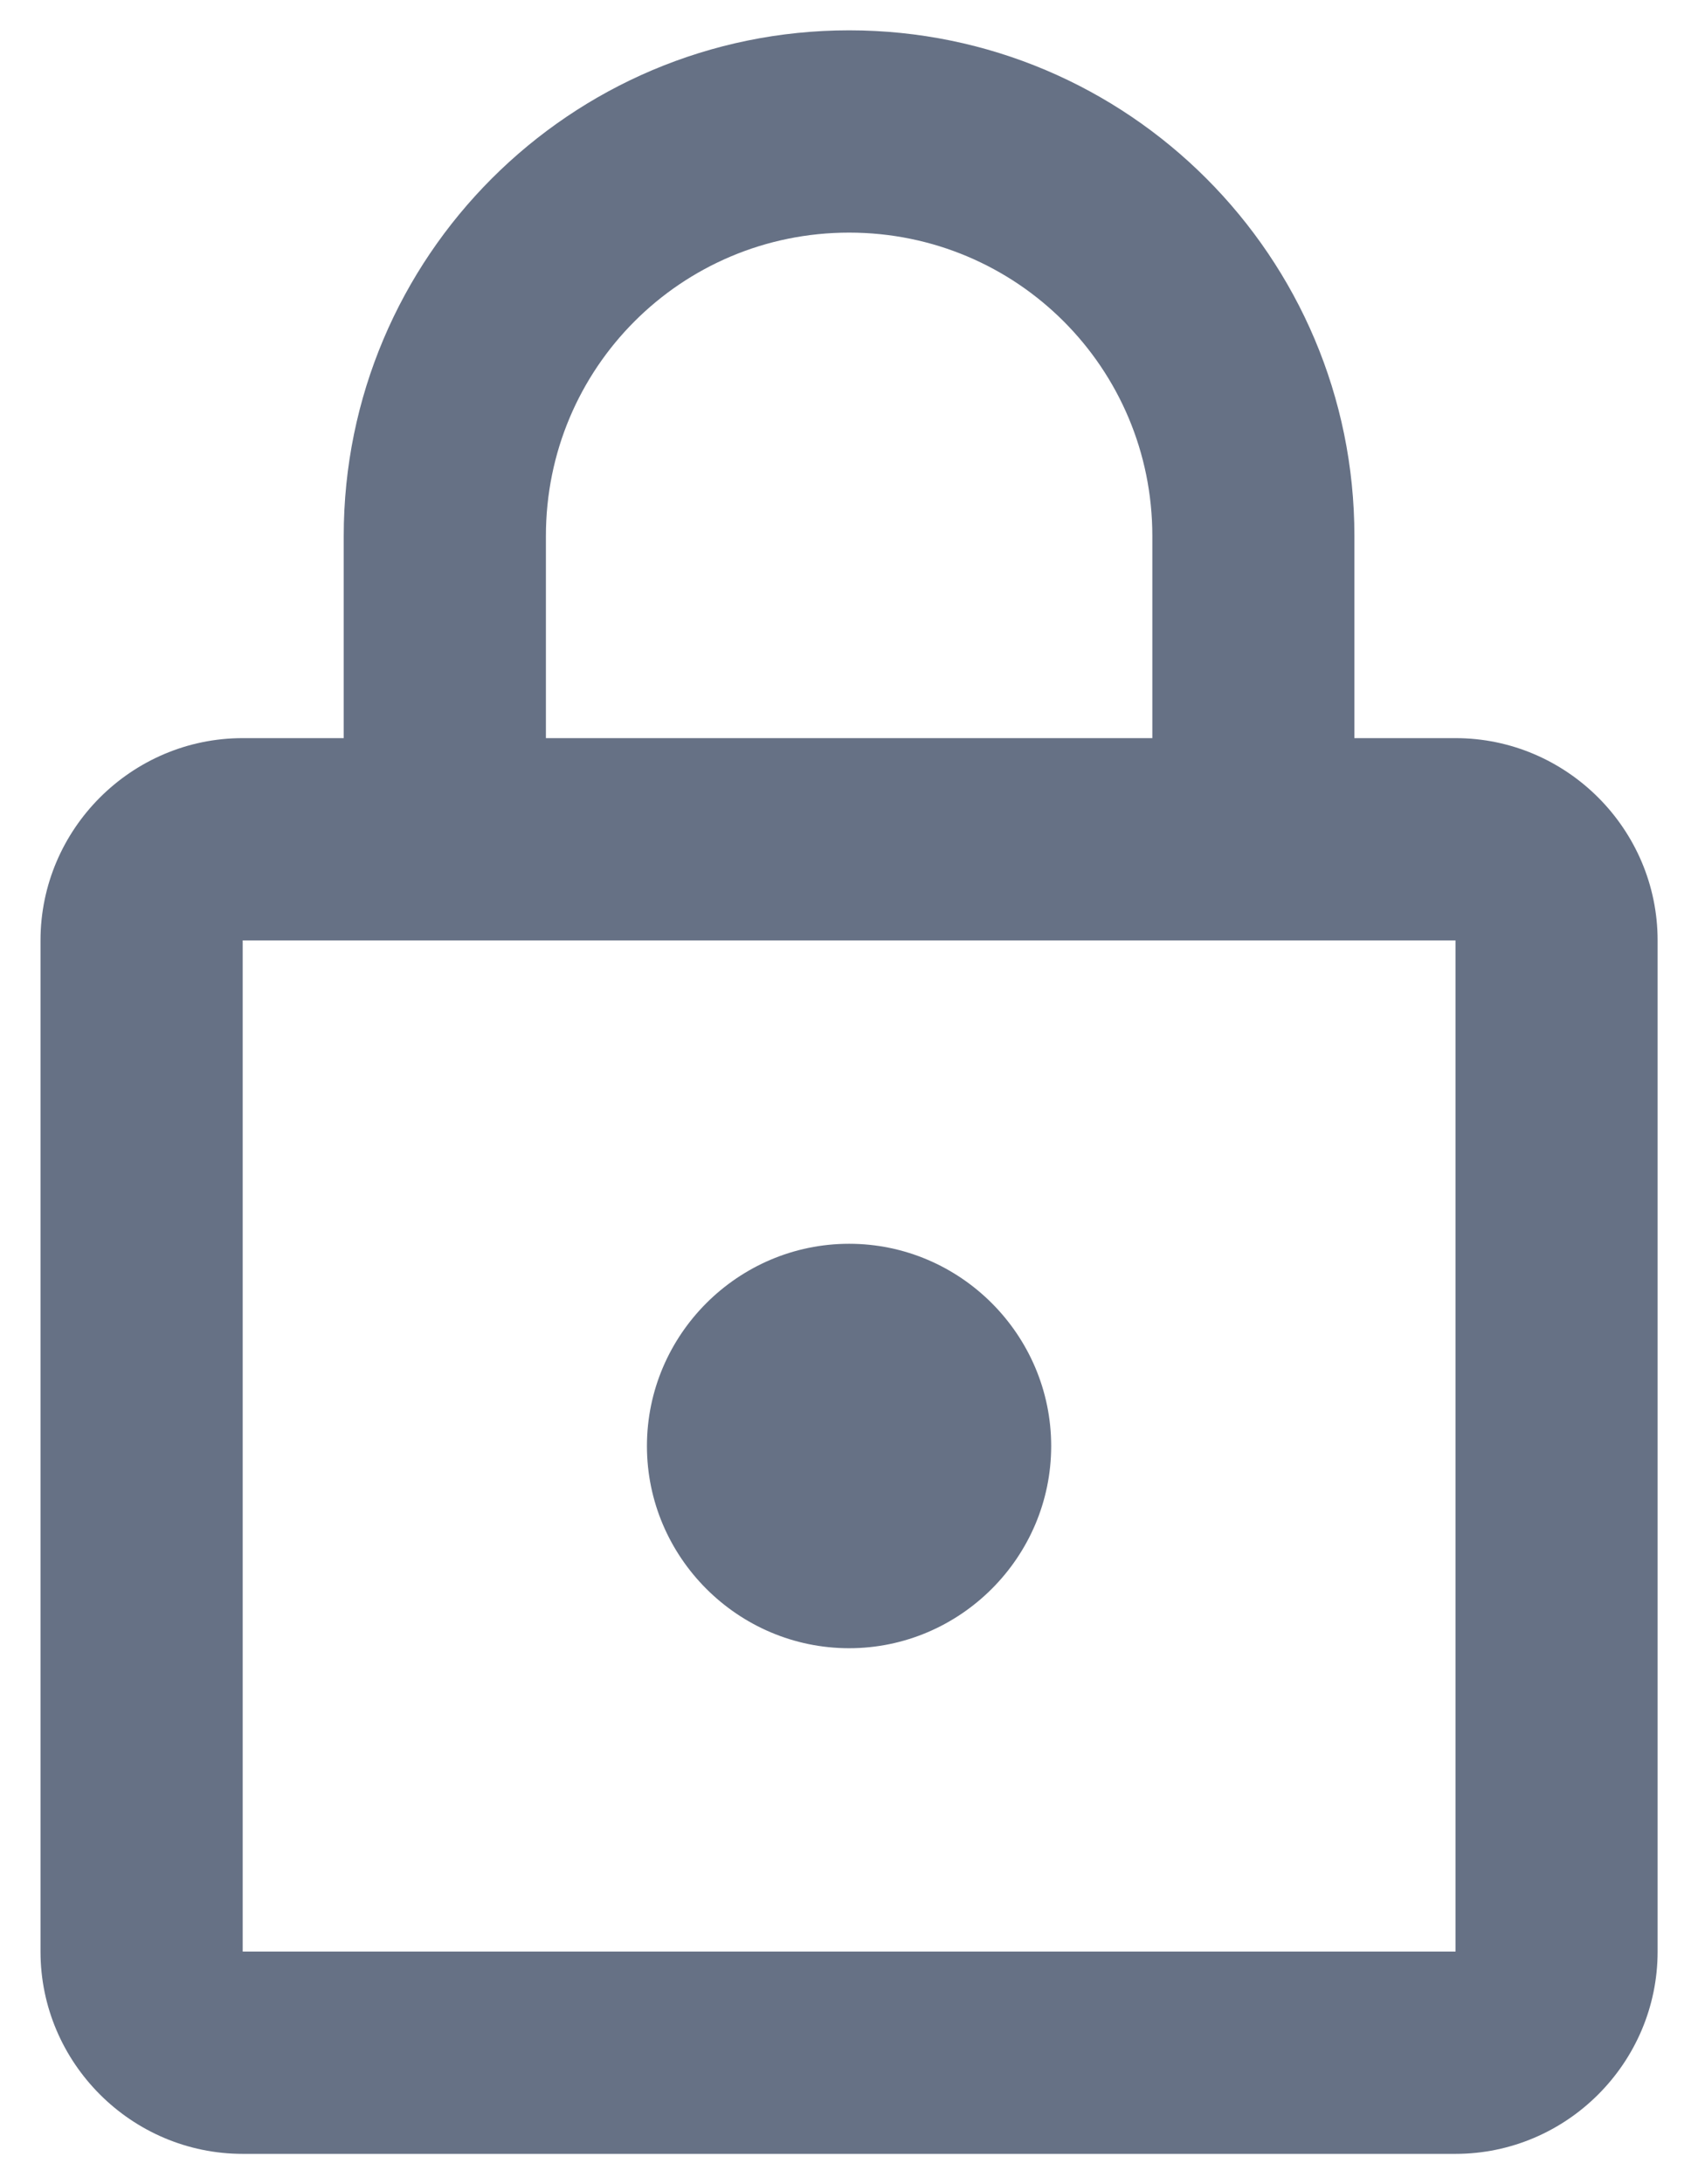 <svg width="14" height="18" viewBox="0 0 14 18" fill="none" xmlns="http://www.w3.org/2000/svg">
<path d="M12.001 6.083H11.167V4.417C11.167 2.117 9.301 0.25 7.001 0.25C4.701 0.25 2.834 2.117 2.834 4.417V6.083H2.001C1.084 6.083 0.334 6.833 0.334 7.75V16.083C0.334 17 1.084 17.75 2.001 17.75H12.001C12.917 17.75 13.667 17 13.667 16.083V7.75C13.667 6.833 12.917 6.083 12.001 6.083ZM4.501 4.417C4.501 3.033 5.617 1.917 7.001 1.917C8.384 1.917 9.501 3.033 9.501 4.417V6.083H4.501V4.417ZM12.001 16.083H2.001V7.75H12.001V16.083ZM7.001 13.583C7.917 13.583 8.667 12.833 8.667 11.917C8.667 11 7.917 10.25 7.001 10.25C6.084 10.25 5.334 11 5.334 11.917C5.334 12.833 6.084 13.583 7.001 13.583Z" fill="#667185"/>
</svg>

